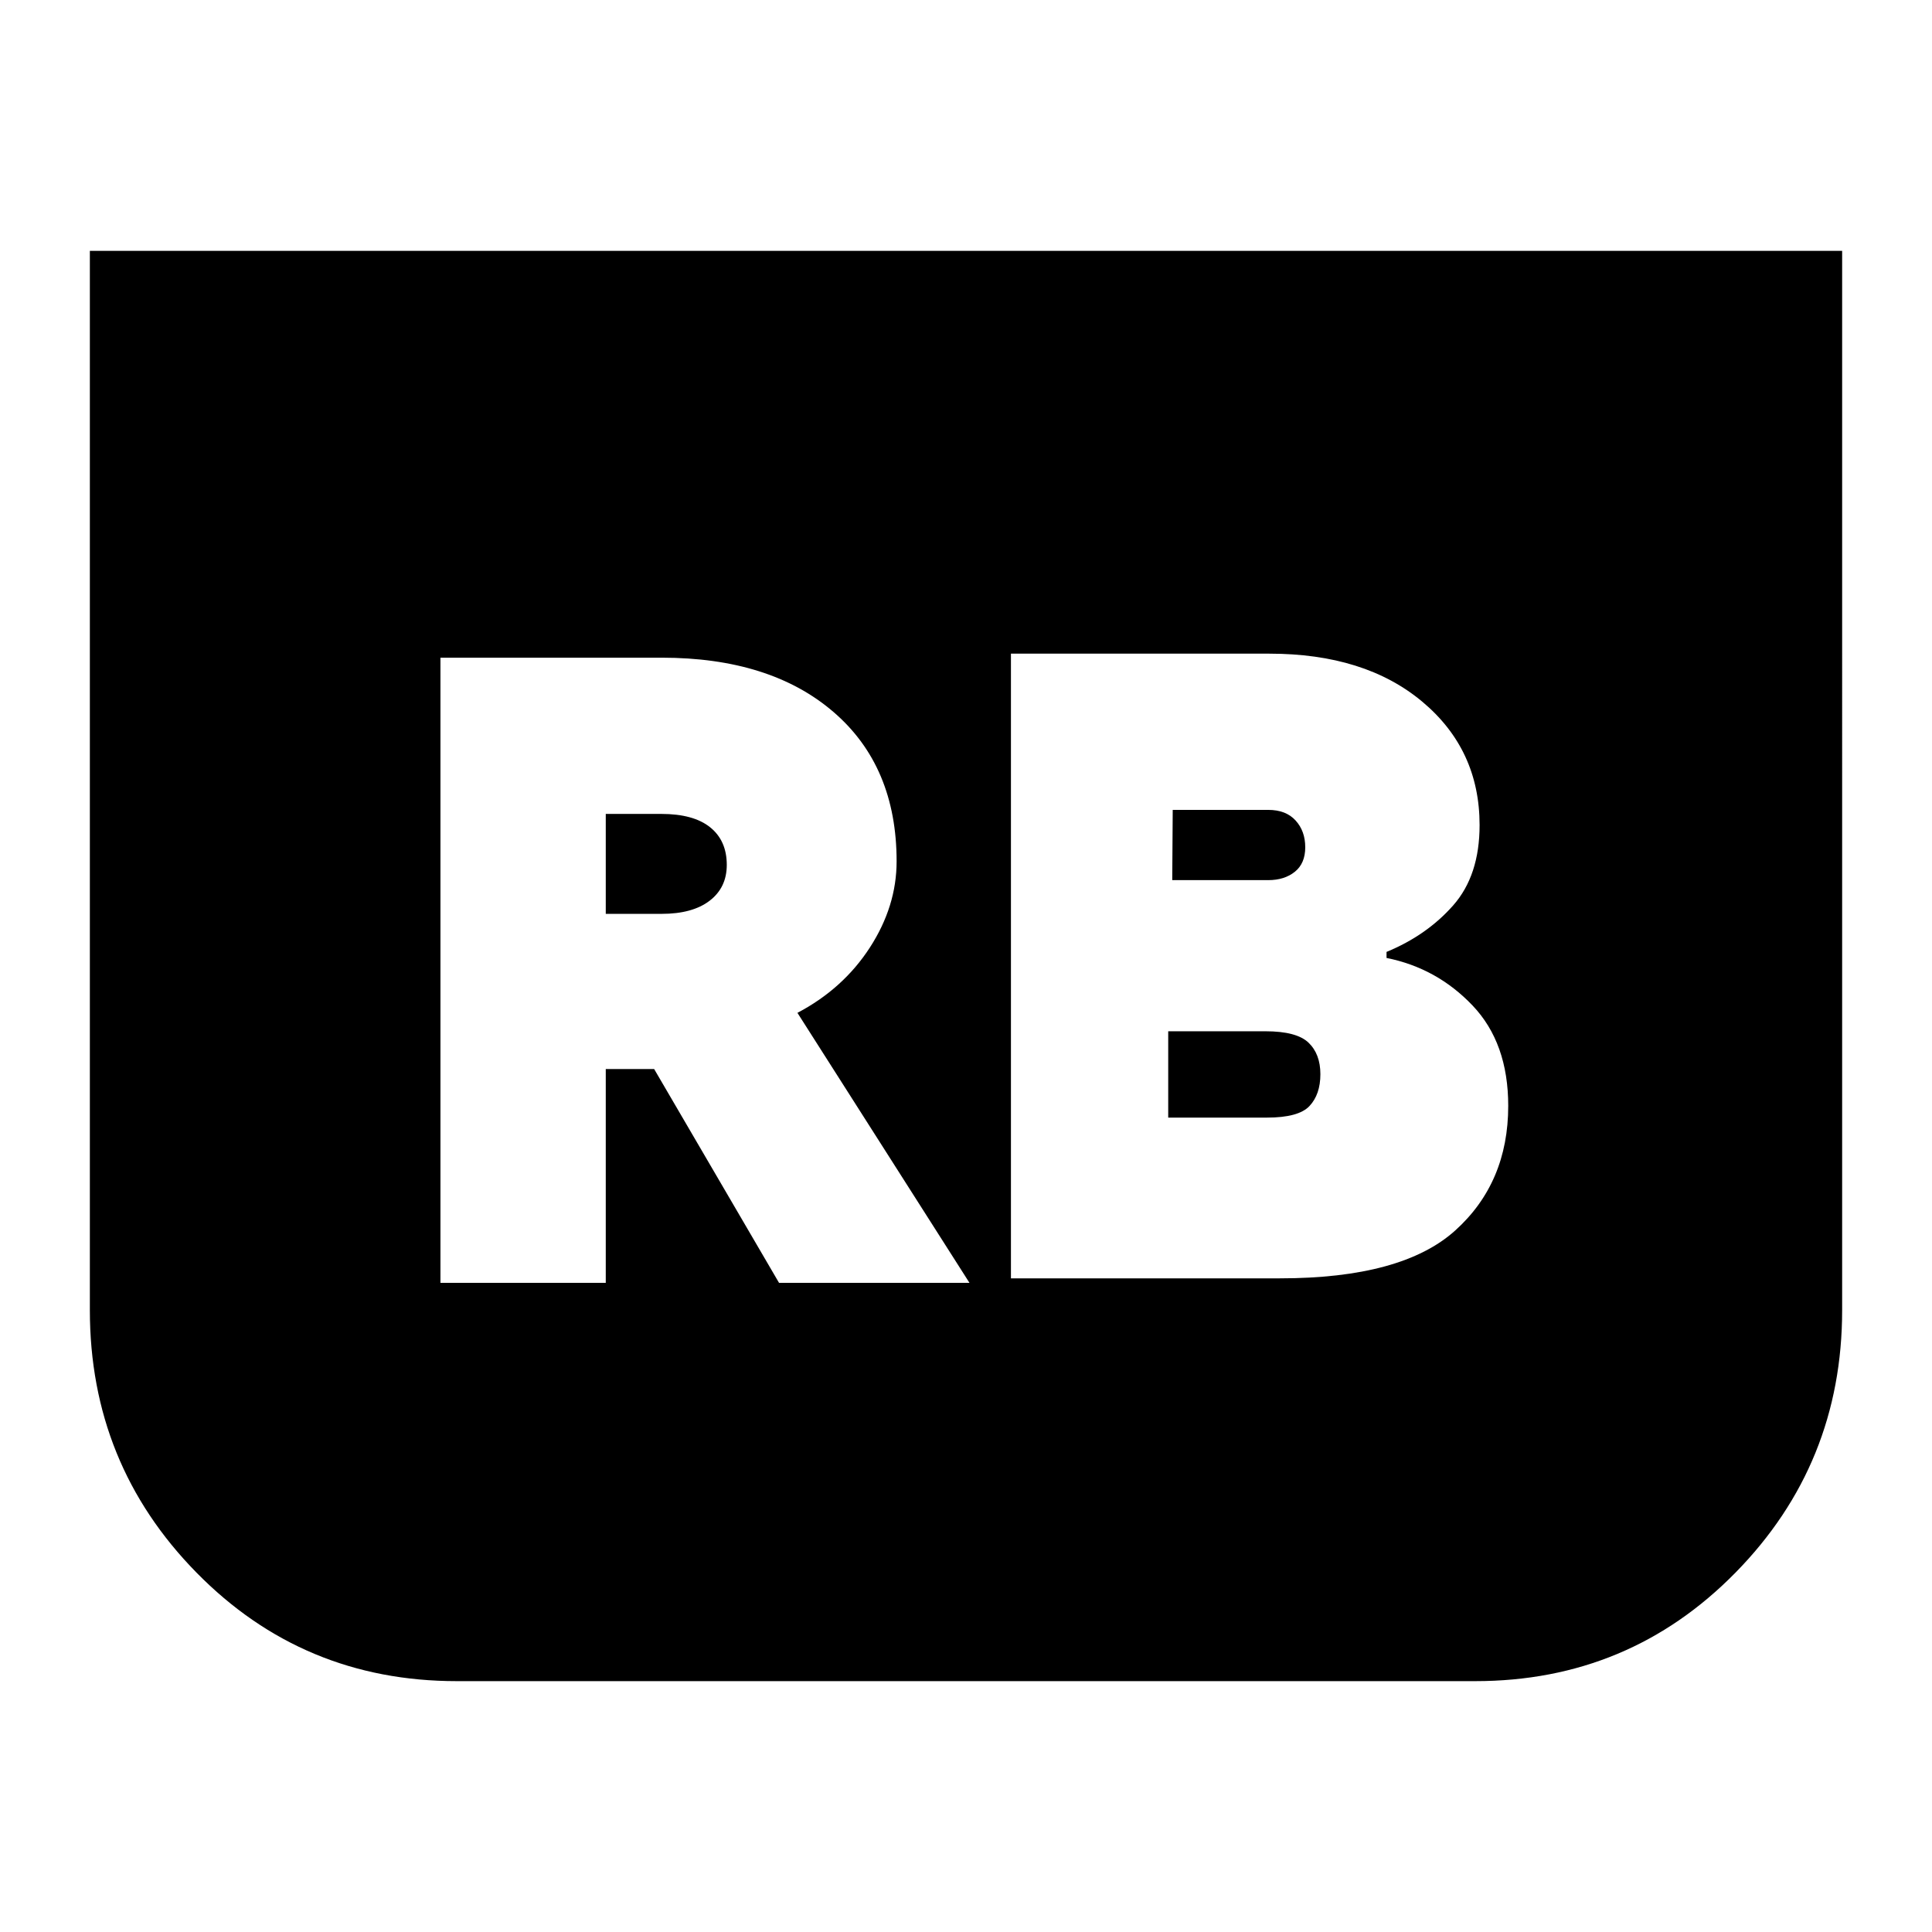 <svg xmlns="http://www.w3.org/2000/svg" height="24" viewBox="0 -960 960 960" width="24"><path d="M502.33-324.8H636q60.67 0 87.05-23.74 26.38-23.74 26.38-61.98 0-31.24-17.73-49.86Q713.96-479 688.96-484v-3q20-8.24 33.12-23.12Q735.2-525 735.2-550q0-37.52-28.5-61.36-28.5-23.84-75.98-23.84H502.33v310.4Zm80.15-197.87.24-34.9h47.48q8.8 0 13.58 5.27 4.79 5.26 4.79 13.3 0 8.04-5.17 12.18-5.16 4.15-13.2 4.15h-47.72Zm-2 118v-42.9h48.28q15.52 0 21.42 5.65 5.91 5.64 5.91 15.68t-5.41 15.81q-5.4 5.76-21.16 5.76h-49.04Zm334.87-430.68V-309q0 76.43-52.96 130.39-52.96 53.96-129.39 53.96H227q-76.43 0-129.39-53.96Q44.65-232.57 44.65-309v-526.35h870.7Zm-696.5 512.78H301V-428.8h24.04l62.05 106.23h94.63l-85.48-134.15q22.76-12 36.02-32.5 13.26-20.5 13.26-42.78 0-47.24-31.36-74.22-31.36-26.98-85.36-26.98H218.85v310.63ZM301-505.91v-49.66h27.57q16.04 0 24.3 6.65 8.26 6.64 8.26 18.68 0 11.28-8.52 17.81-8.52 6.52-23.81 6.52H301Z"/></svg>